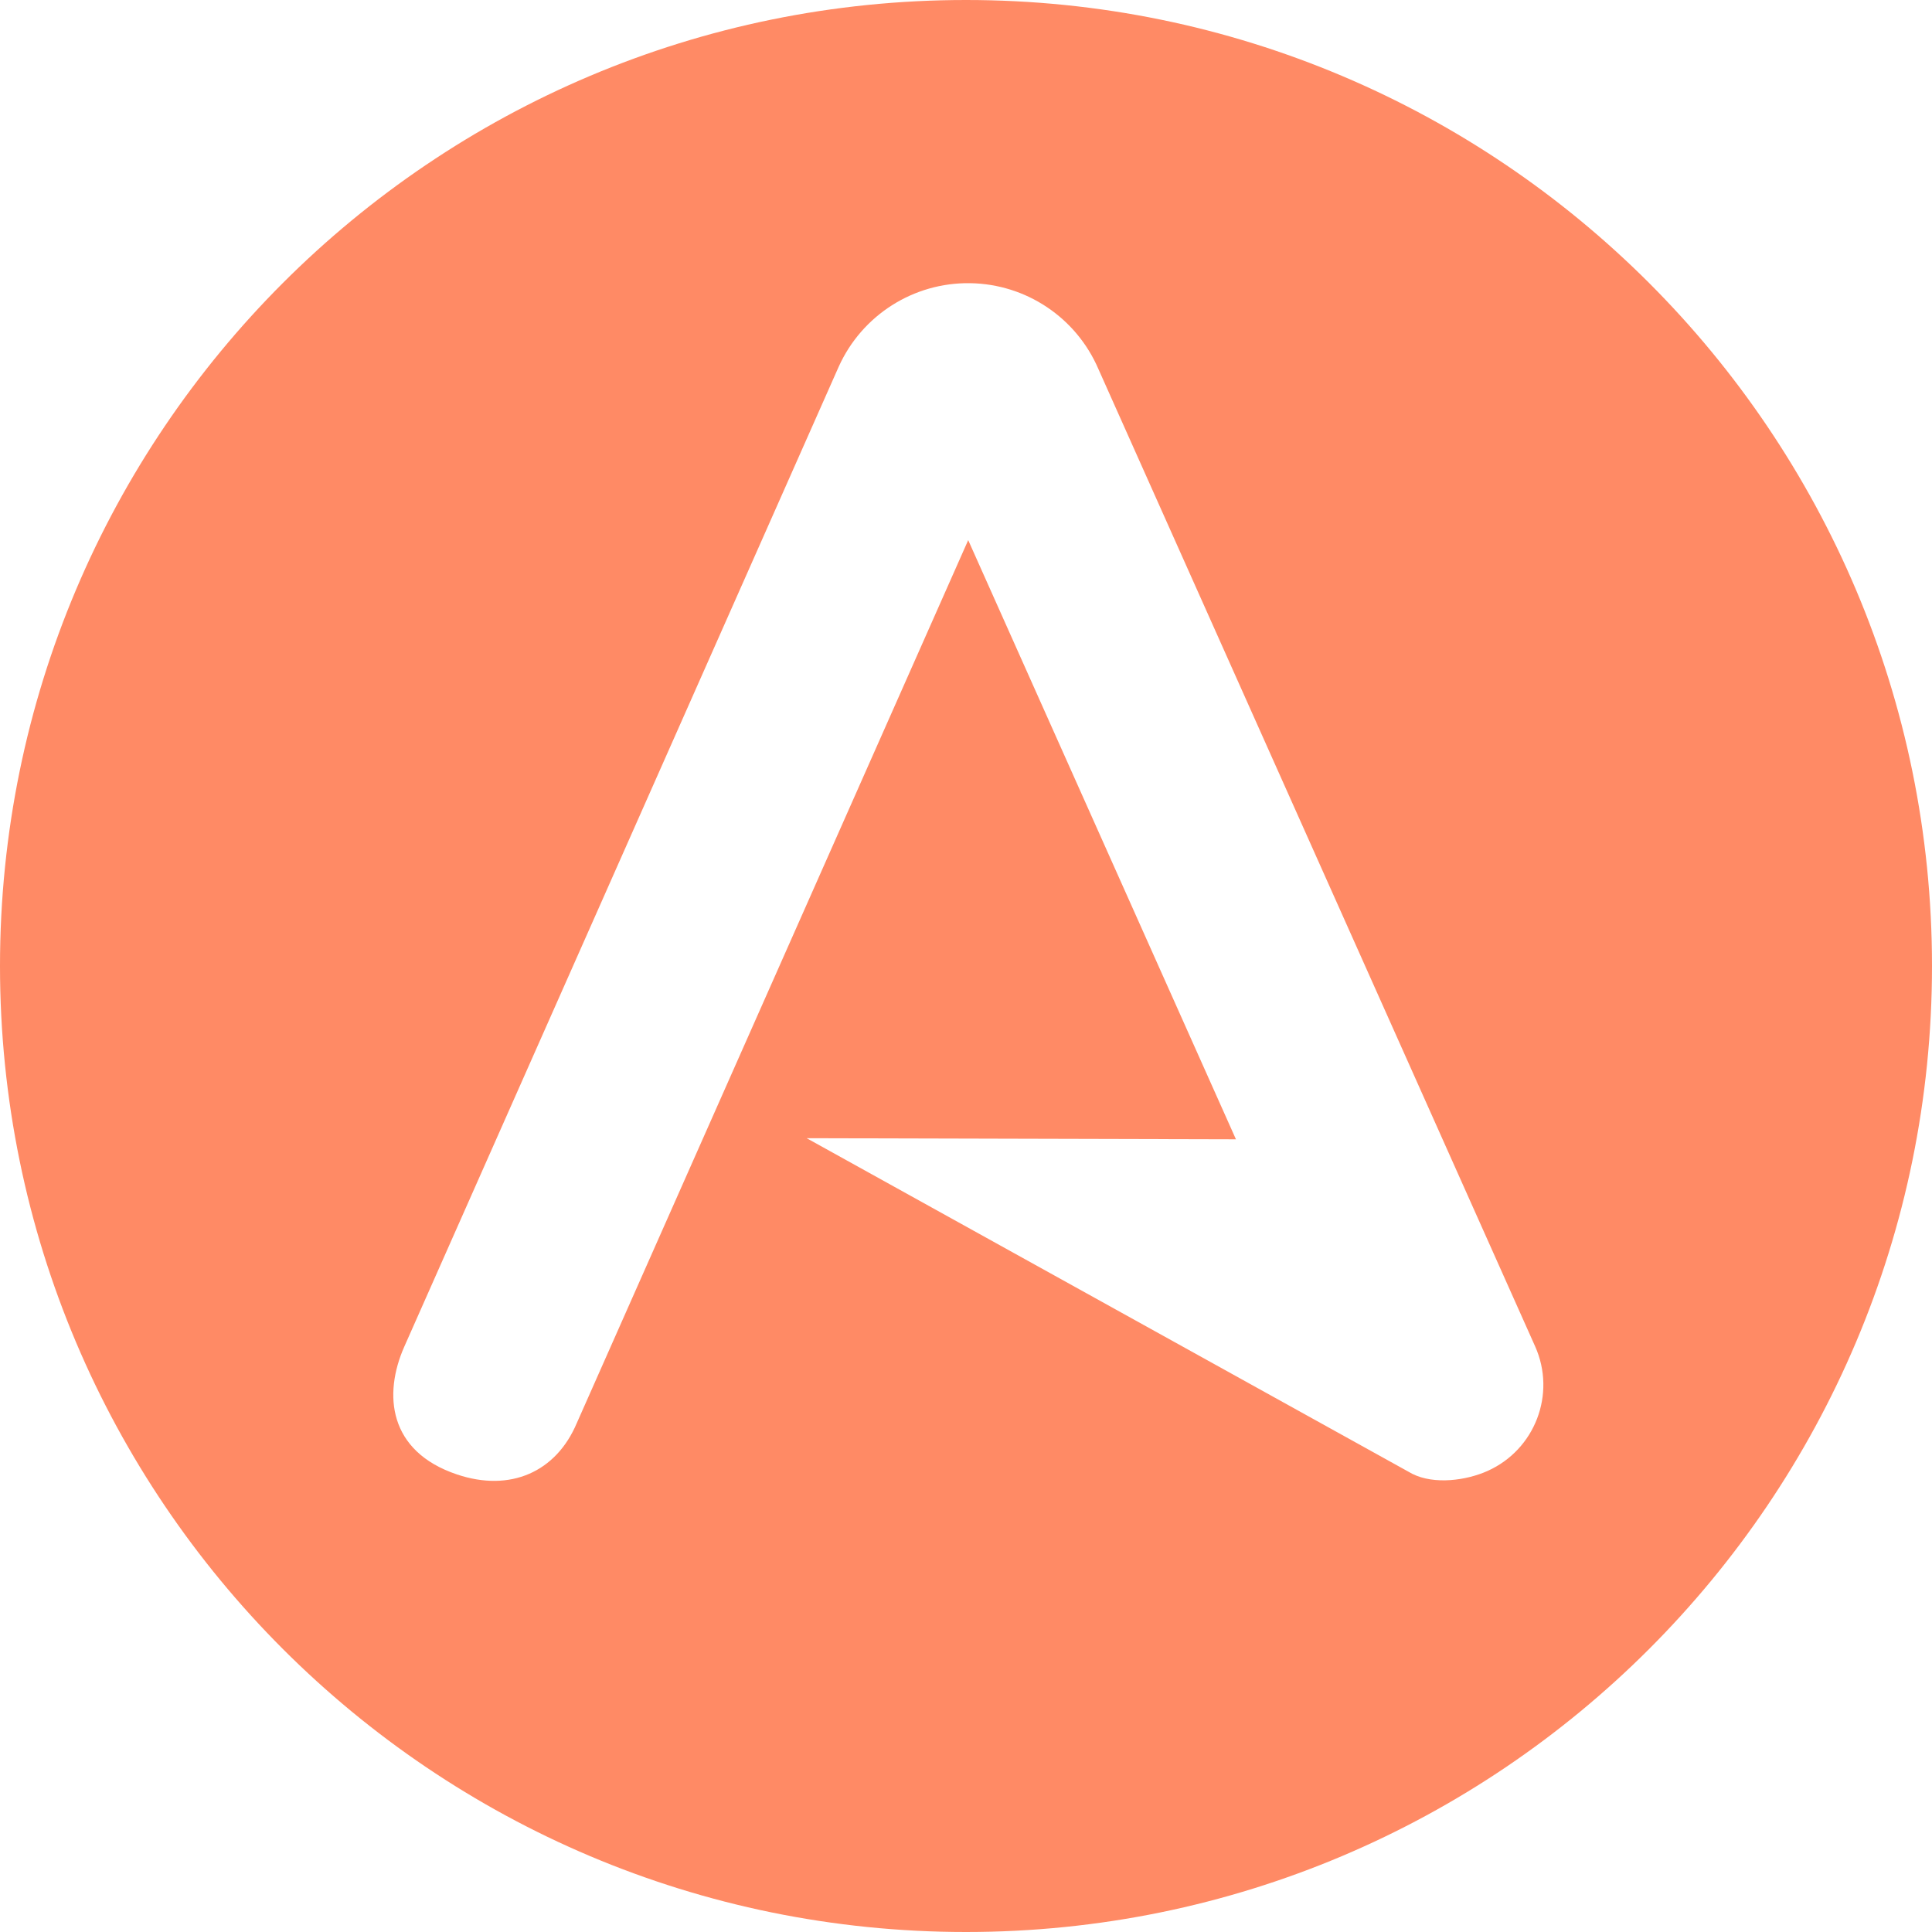 <!--
  - The MIT License (MIT)
  -
  - Copyright (c) 2015-2021 Elior "Mallowigi" Boukhobza
  -
  - Permission is hereby granted, free of charge, to any person obtaining a copy
  - of this software and associated documentation files (the "Software"), to deal
  - in the Software without restriction, including without limitation the rights
  - to use, copy, modify, merge, publish, distribute, sublicense, and/or sell
  - copies of the Software, and to permit persons to whom the Software is
  - furnished to do so, subject to the following conditions:
  -
  - The above copyright notice and this permission notice shall be included in all
  - copies or substantial portions of the Software.
  -
  - THE SOFTWARE IS PROVIDED "AS IS", WITHOUT WARRANTY OF ANY KIND, EXPRESS OR
  - IMPLIED, INCLUDING BUT NOT LIMITED TO THE WARRANTIES OF MERCHANTABILITY,
  - FITNESS FOR A PARTICULAR PURPOSE AND NONINFRINGEMENT. IN NO EVENT SHALL THE
  - AUTHORS OR COPYRIGHT HOLDERS BE LIABLE FOR ANY CLAIM, DAMAGES OR OTHER
  - LIABILITY, WHETHER IN AN ACTION OF CONTRACT, TORT OR OTHERWISE, ARISING FROM,
  - OUT OF OR IN CONNECTION WITH THE SOFTWARE OR THE USE OR OTHER DEALINGS IN THE
  - SOFTWARE.
  -
  -
  -->

<svg big="true" version="1.1" xmlns="http://www.w3.org/2000/svg" viewBox="0 0 512 512" width="16px" height="16px">
    <path fill="#FF8A65"
          d="M256,0C114.615,0,0,114.615,0,256s114.615,256,256,256s256-114.615,256-256S397.385,0,256,0z M394.199,389.825c-5.613,2.509-14.055,3.692-19.931,0.754l-160.49-88.943l113.761,0.293l-70.955-158.788L152.855,377.132C147.375,390.125,135.216,395.479,121.125,390.75c-18.25-6.125-19.576-21.26-13.98-33.882L222.201,97.33c0.023-0.051,0.045-0.102,0.068-0.153c6.166-13.66,19.84-22.358,34.817-22.129c14.851,0.215,28.153,9.133,34.005,22.757l115.734,258.996C412.458,369.406,406.806,384.191,394.199,389.825z" />
</svg>
